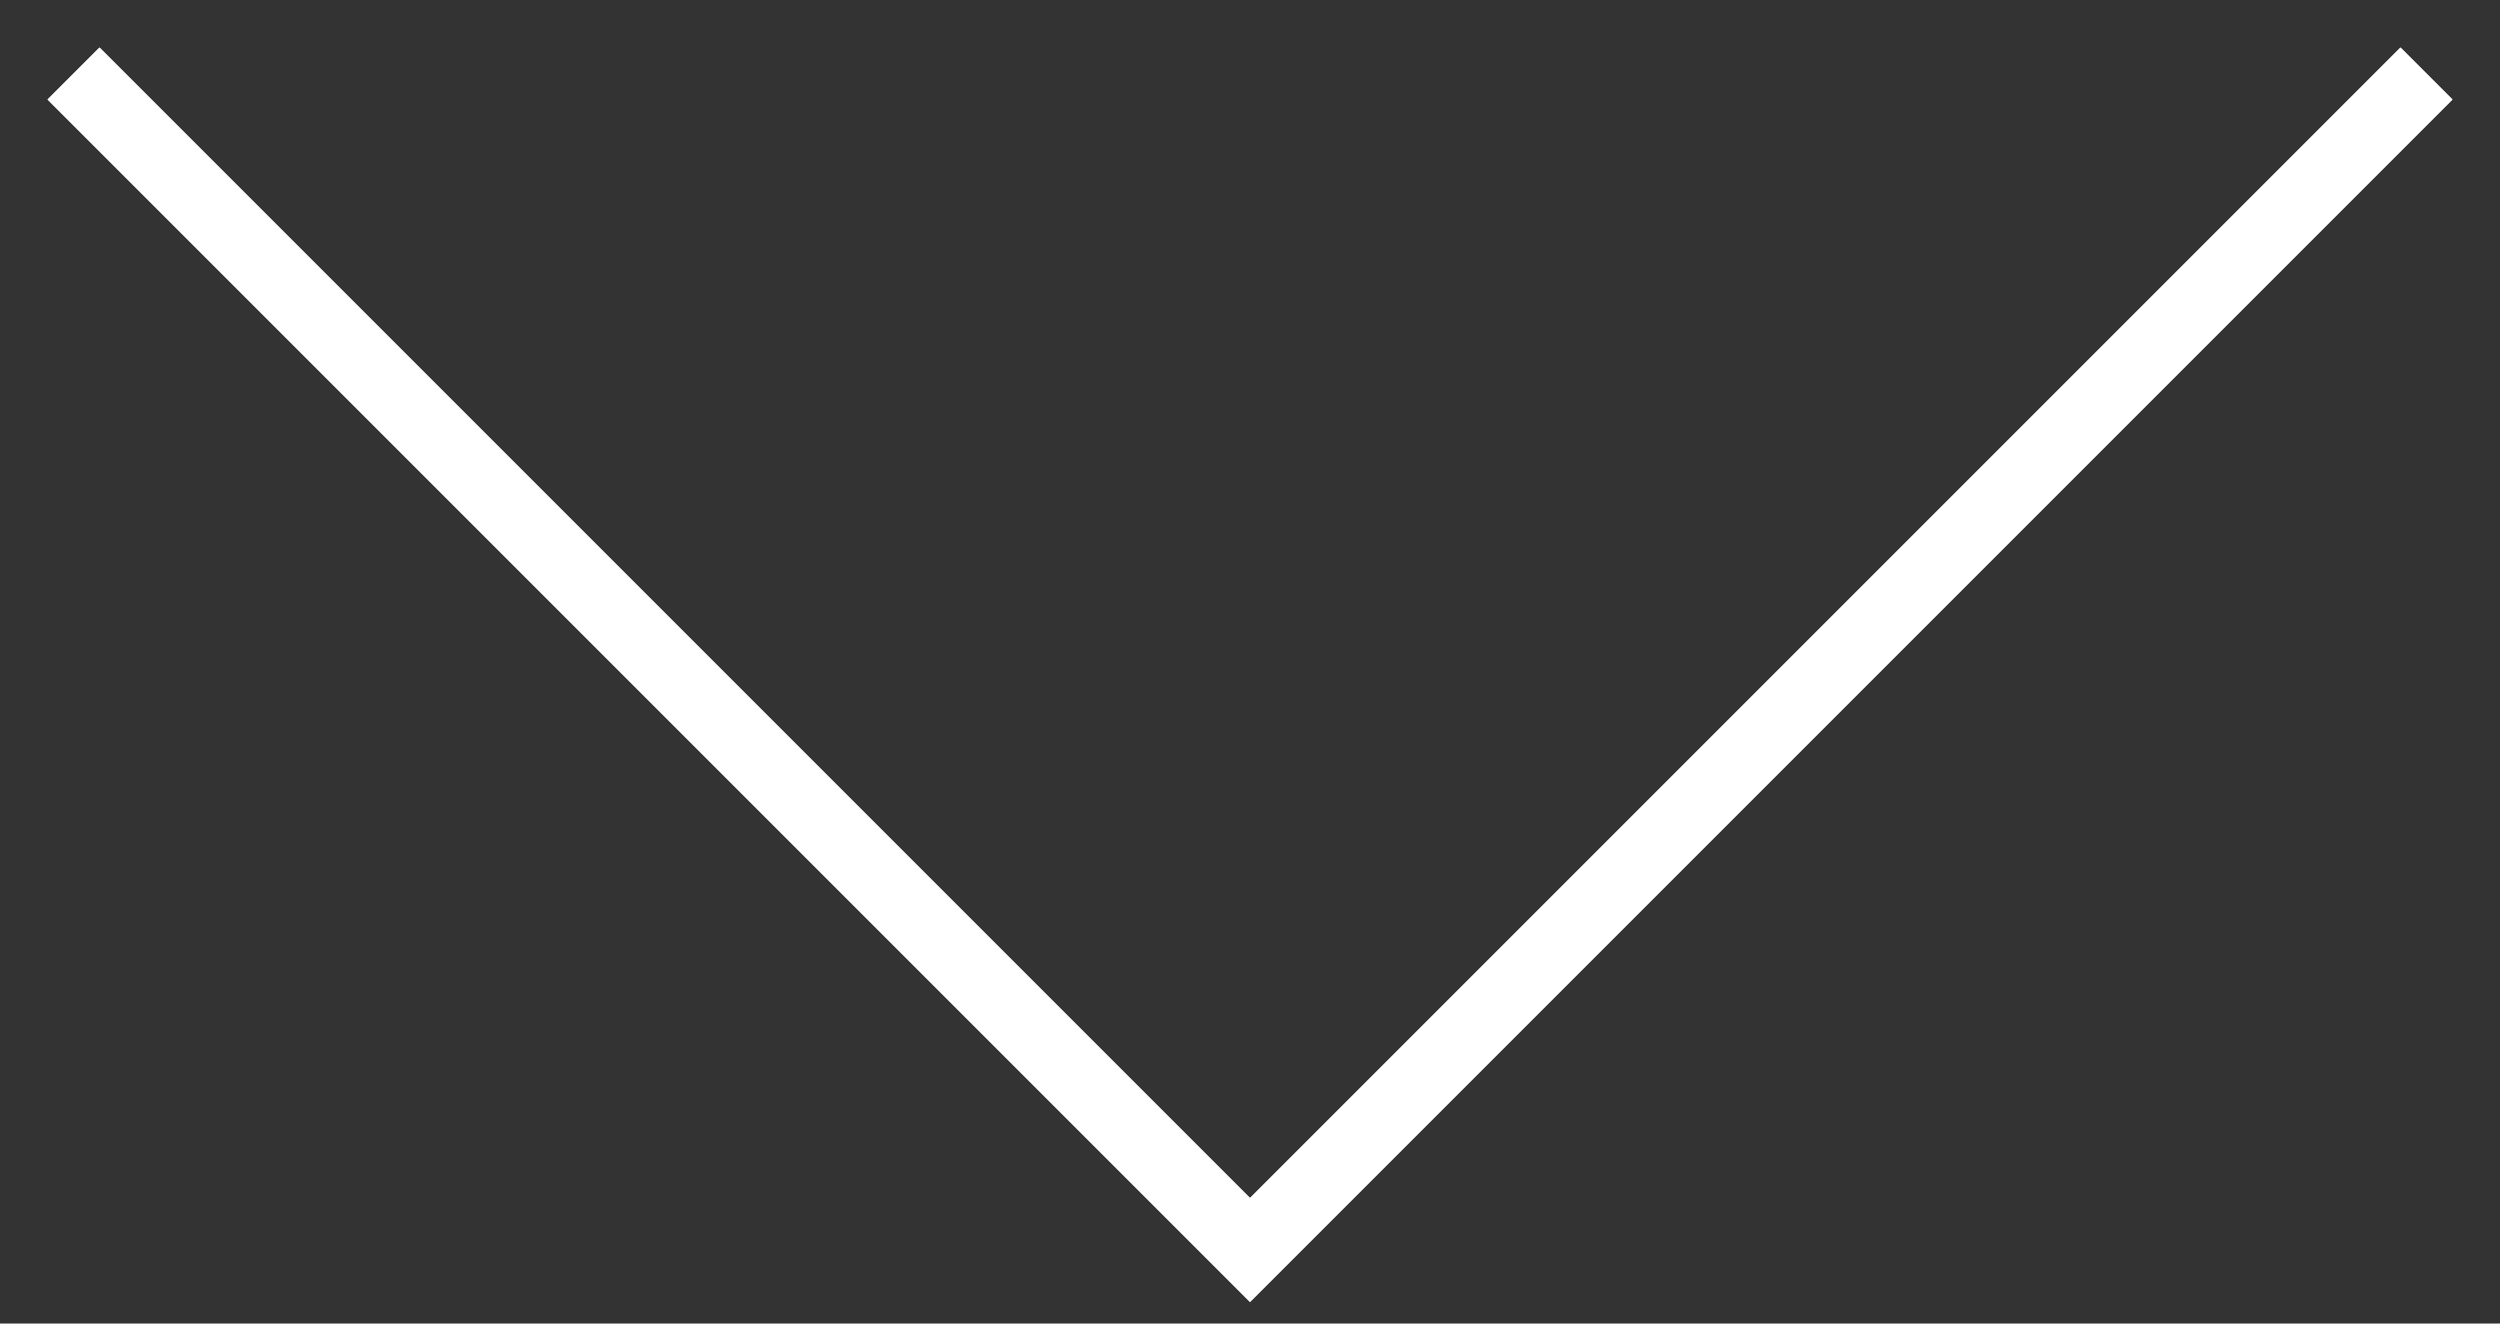 <svg width="34" height="18" viewBox="0 0 34 18" fill="none" xmlns="http://www.w3.org/2000/svg">
<rect x="0" y="0" width="34" height="18" fill="#333333" stroke="none"/>
<path d="M1 1L17 17L33 1" stroke="white"/>
<path d="M1 1L17 17L33 1" stroke="white"/>
</svg>
